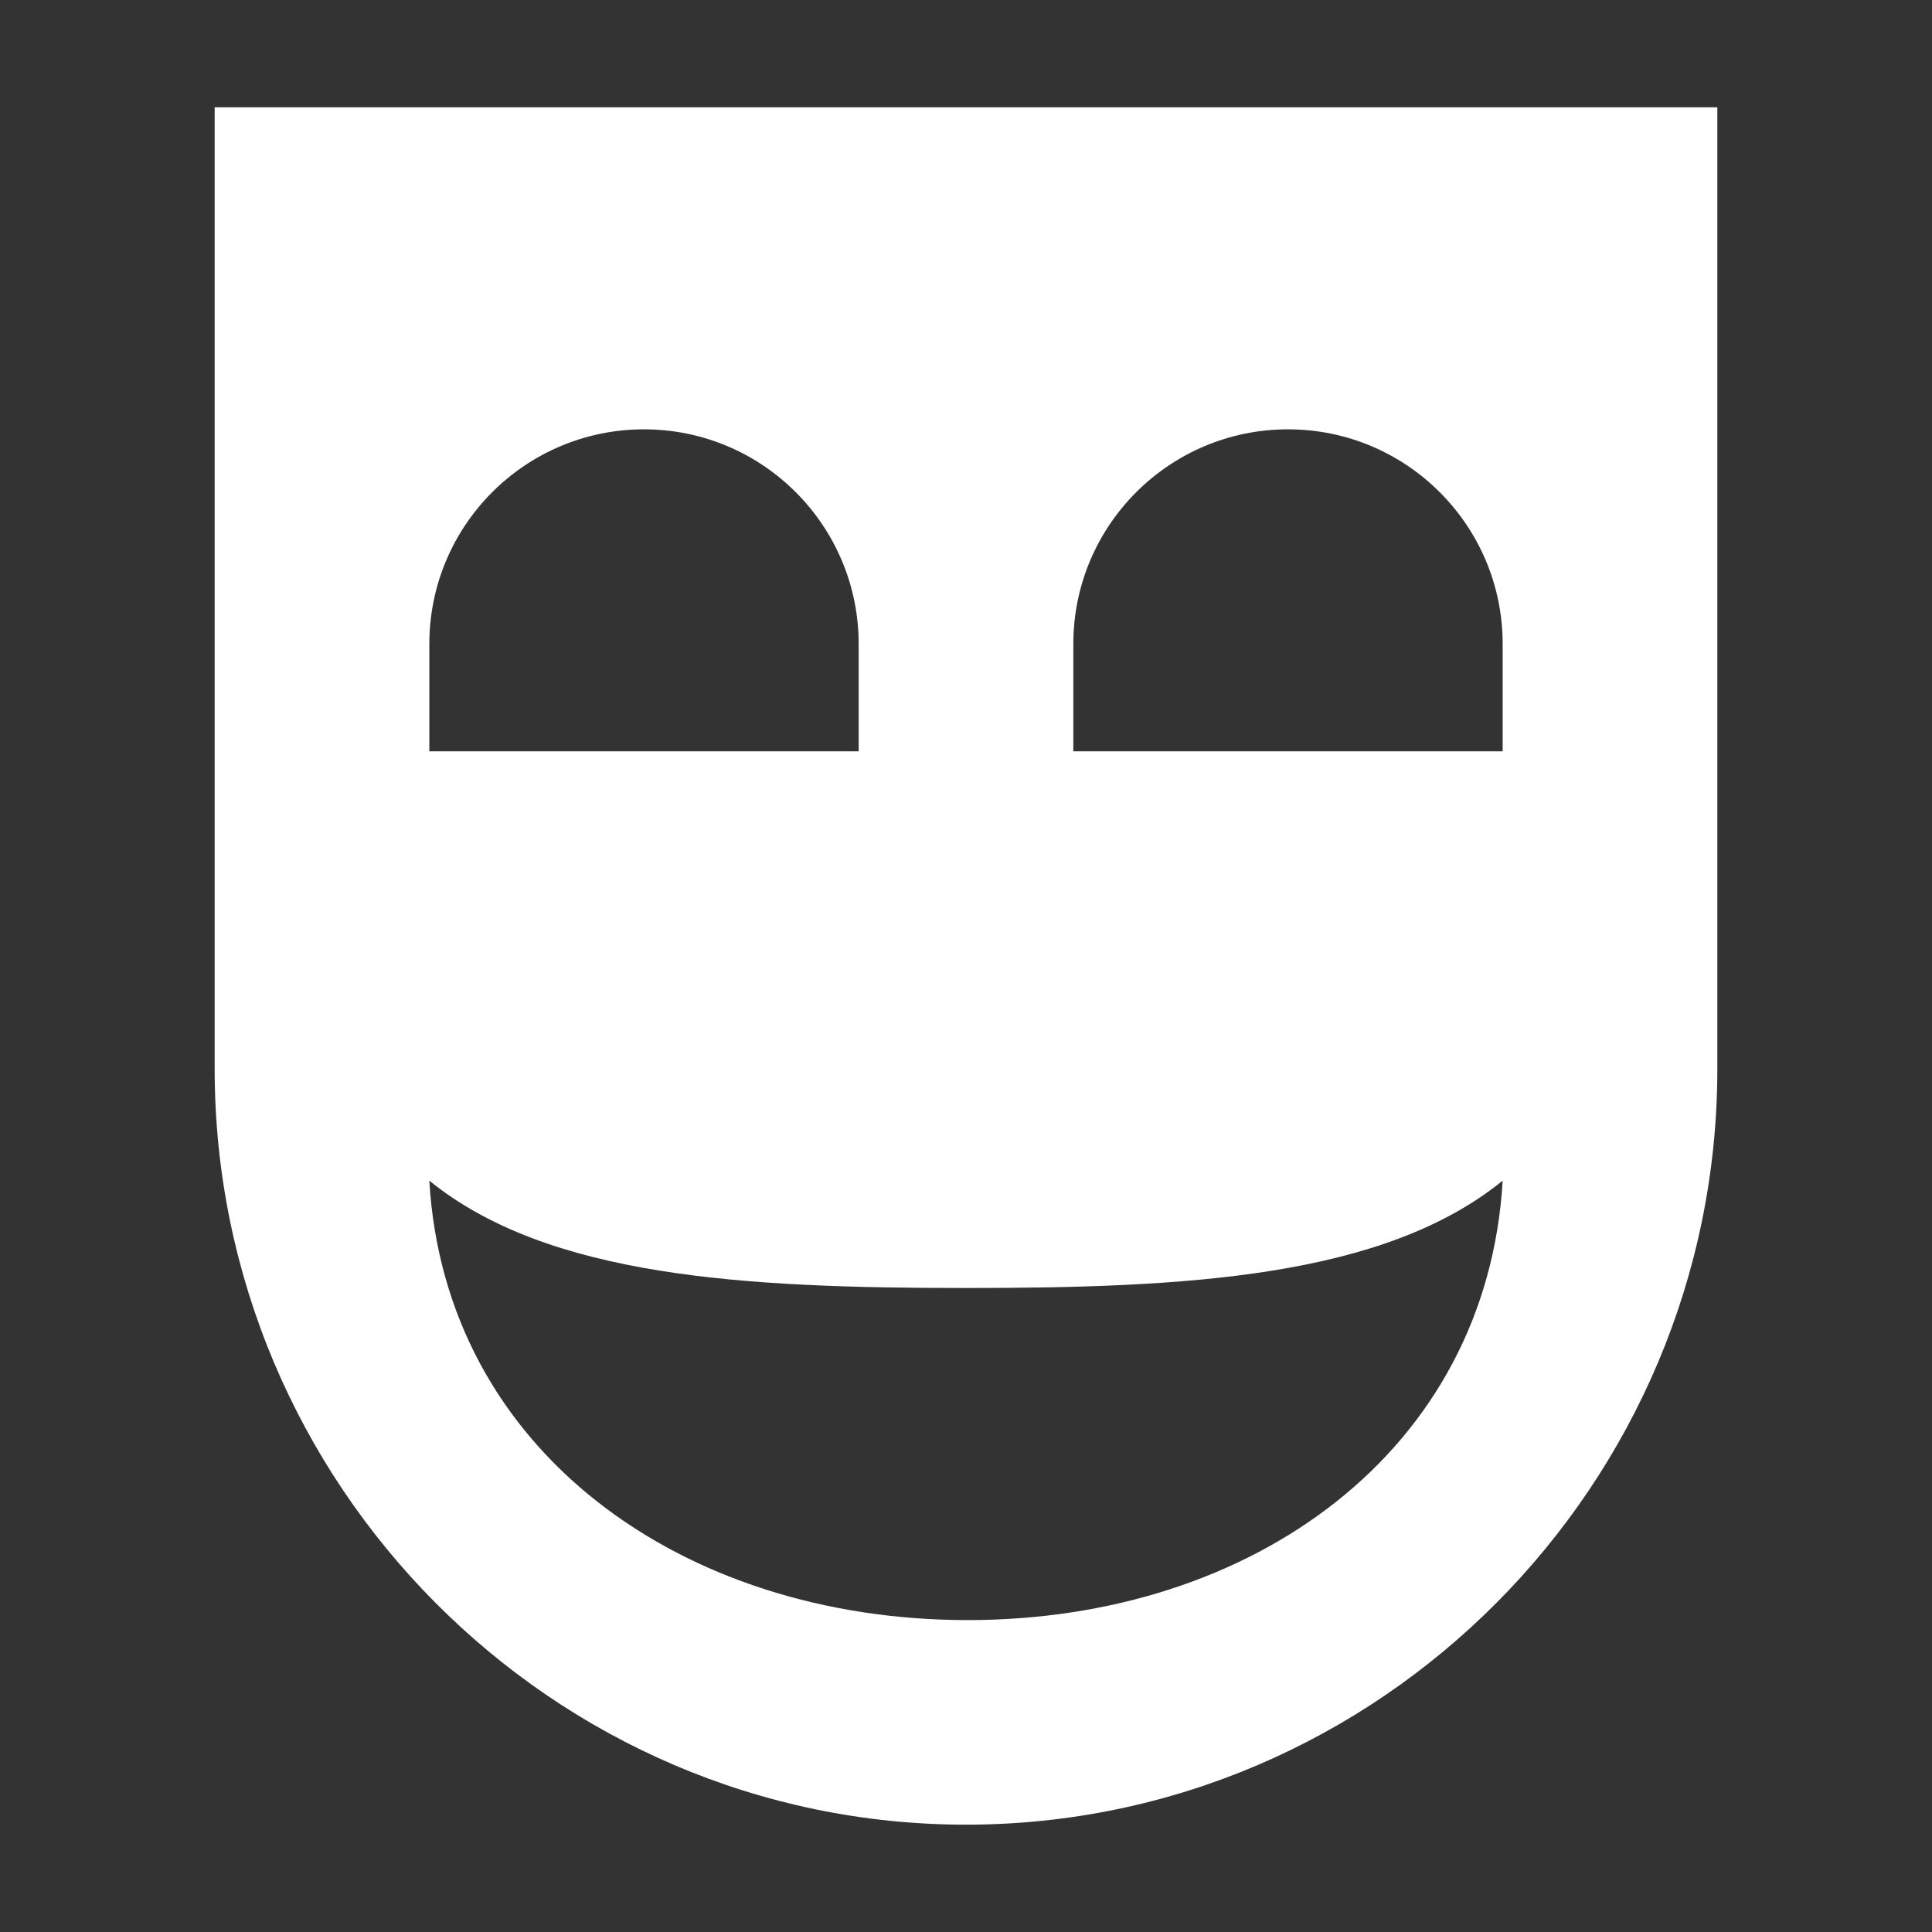 
<svg x="0px" contentScriptType="text/ecmascript" y="0px" width="18.0px"
     xmlns:xlink="http://www.w3.org/1999/xlink" zoomAndPan="magnify"
     contentStyleType="text/css" height="18.0px"
     preserveAspectRatio="xMidYMid meet" xmlns="http://www.w3.org/2000/svg"
     version="1.0">
    <rect width="100%" height="100%" fill="#333333" stroke="none"/>
    <g id="Going_out_18_2_0.32478680319060504">
        <path style="fill:#FFFFFF;"
              d="M2,1v8.96C2,13.832,5.15,17,9,17c3.85,0,7-3.168,7-7.04V1H2z M6,4c1.104,0,2,0.896,2,2   c0,0.366,0,1,0,1H4c0,0,0-0.634,0-1C4,4.896,4.895,4,6,4z M9.016,15.094C6.355,15.094,4.146,13.516,4,11c1.109,0.9,2.936,1,5,1   c2.064,0,3.891-0.1,5-1C13.852,13.516,11.676,15.094,9.016,15.094z M14,7h-4c0,0,0-0.634,0-1c0-1.104,0.895-2,2-2   c1.104,0,2,0.896,2,2C14,6.366,14,7,14,7z"/>
    </g>
</svg>